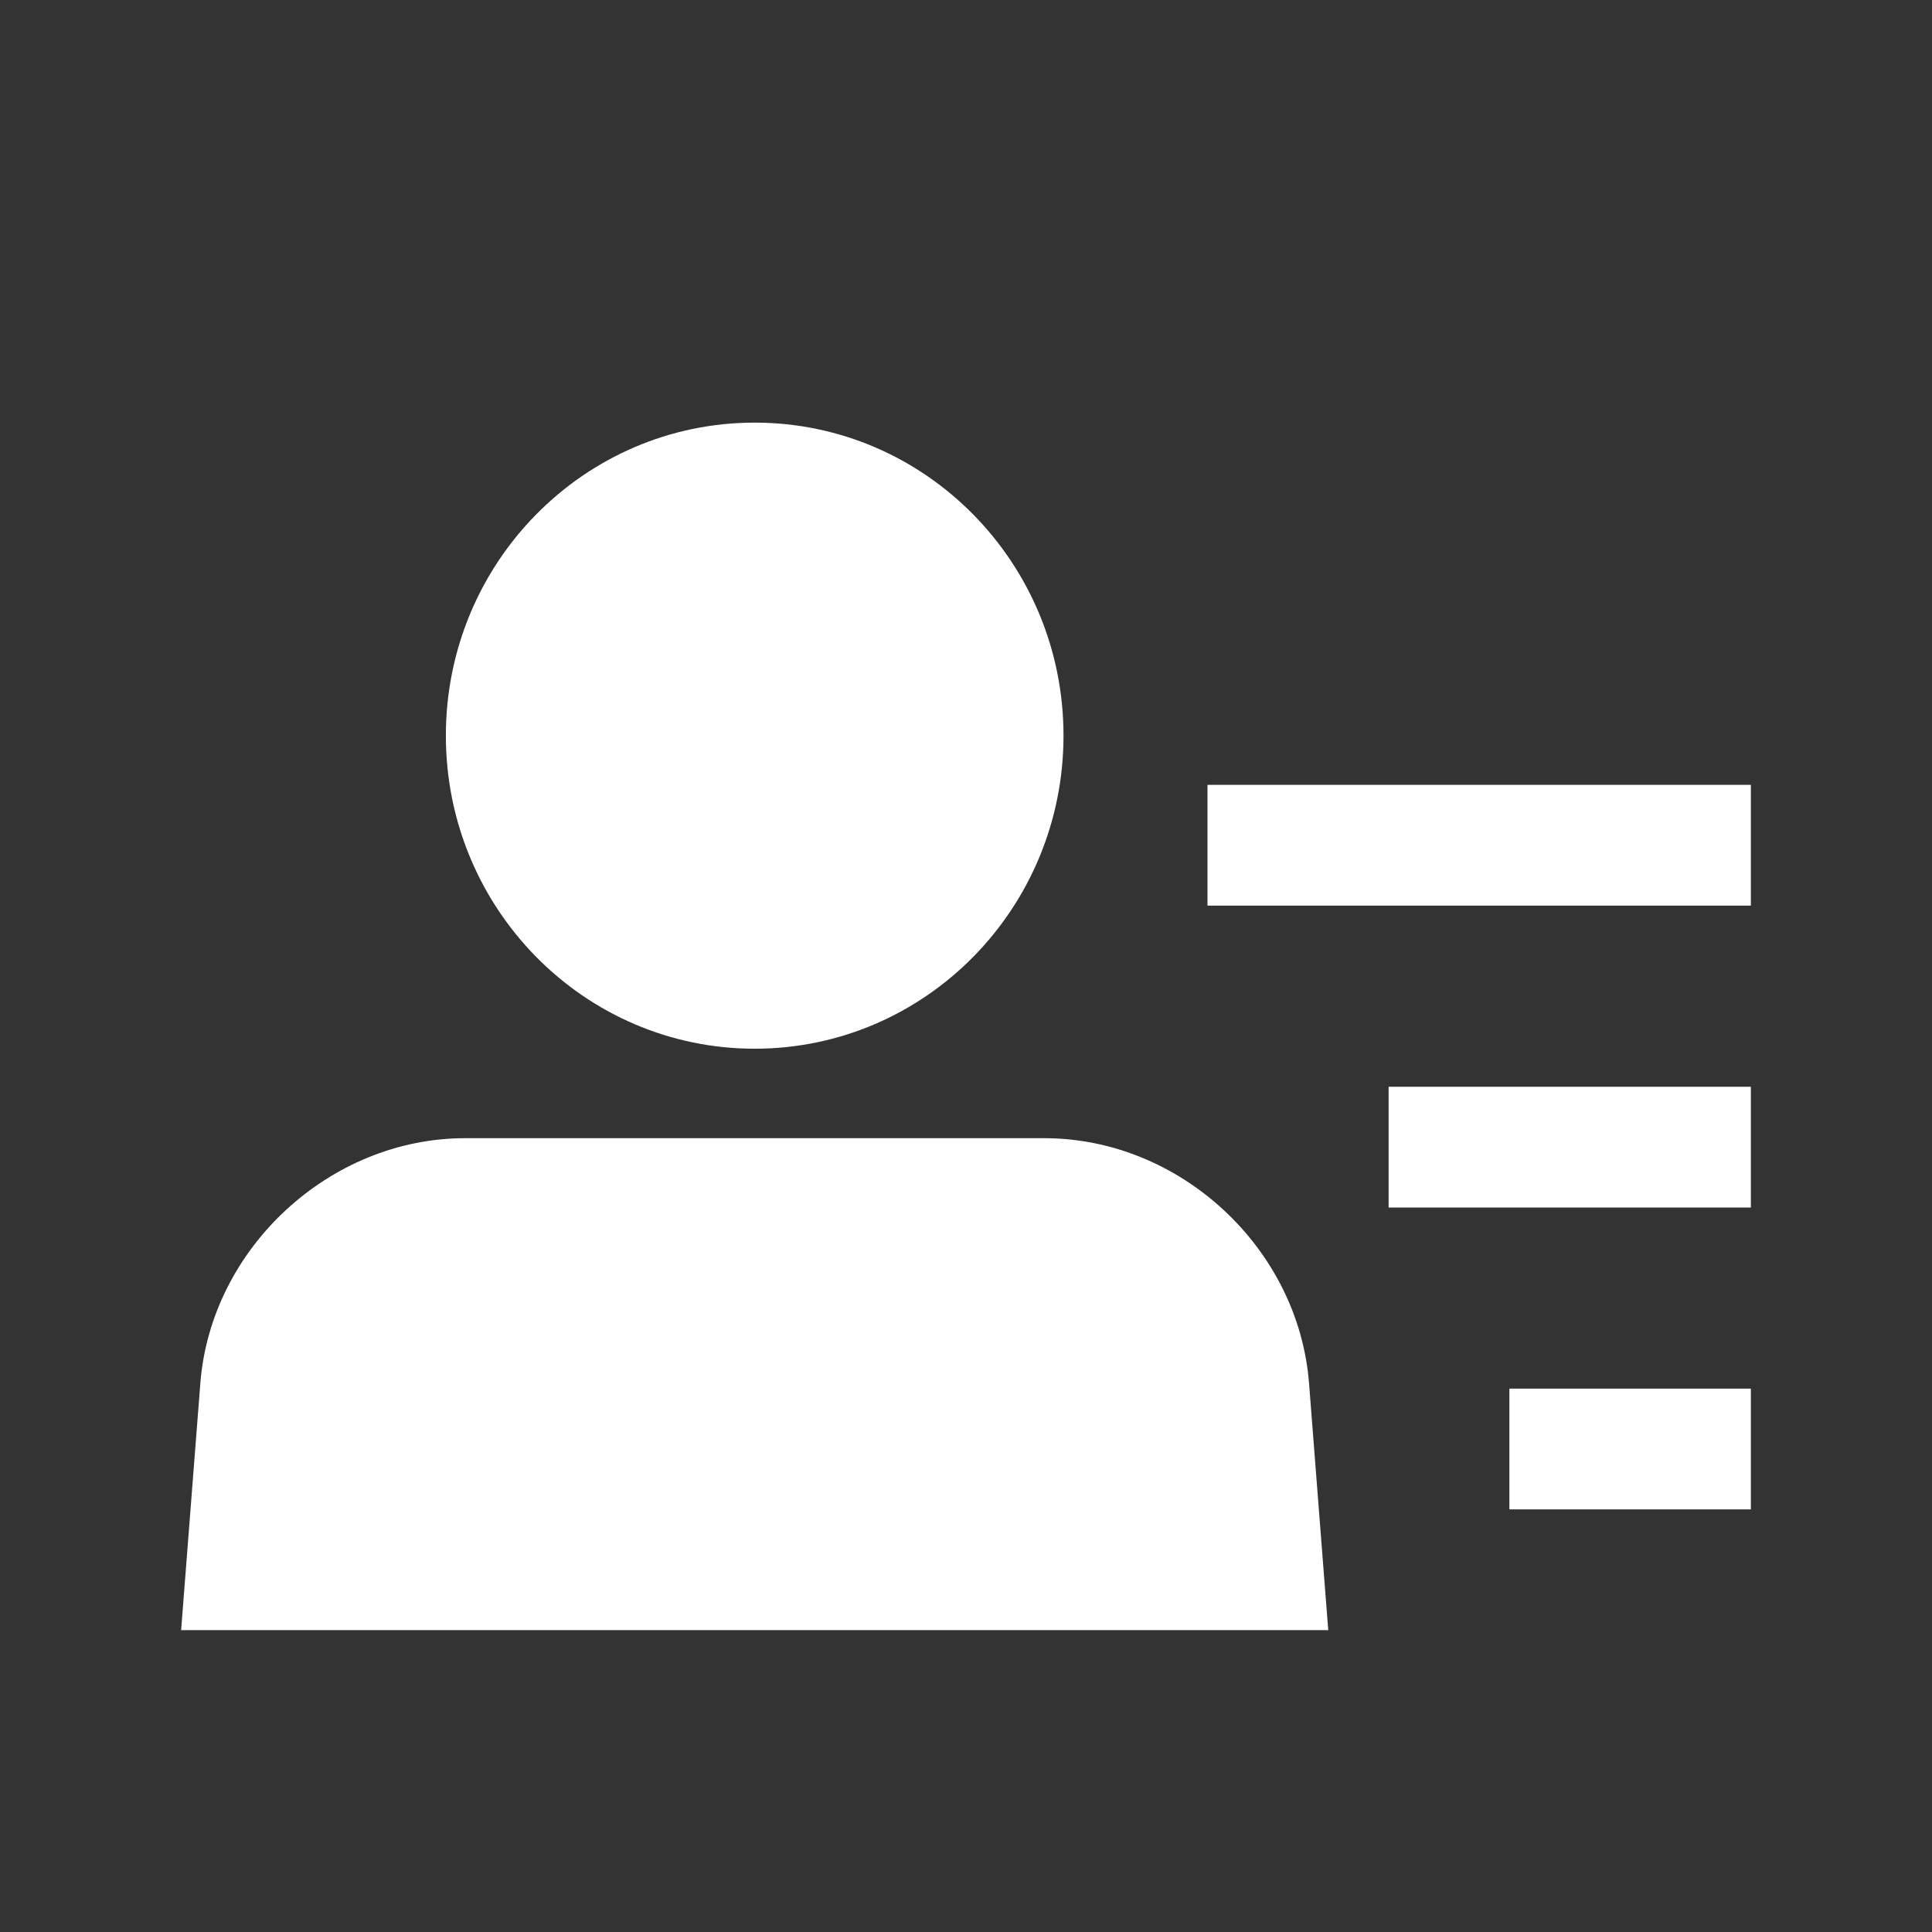 <?xml version="1.0" encoding="UTF-8" standalone="no"?>
<svg width="32px" height="32px" viewBox="0 0 32 32" version="1.1" xmlns="http://www.w3.org/2000/svg" xmlns:xlink="http://www.w3.org/1999/xlink" xmlns:sketch="http://www.bohemiancoding.com/sketch/ns">
    <rect x="0" y="0" width="32" height="32" fill="#333333" stroke="none"/>
    <!-- Generator: Sketch 3.3.1 (12002) - http://www.bohemiancoding.com/sketch -->
    <title>icon_contact</title>
    <desc>Created with Sketch.</desc>
    <defs></defs>
    <g id="Android" stroke="none" stroke-width="1" fill="none" fill-rule="evenodd" sketch:type="MSPage">
        <g id="Chat" sketch:type="MSArtboardGroup" transform="translate(-69, -36)" fill="#FFFFFF">
            <g id="app-bar" sketch:type="MSLayerGroup">
                <g id="tabs" transform="translate(0, 24)" sketch:type="MSShapeGroup">
                    <g id="icon_contact" transform="translate(69, 12)">
                        <path d="M12.5,17.37 C15.325,17.37 17.615,15.049 17.615,12.185 C17.615,9.321 15.325,7 12.5,7 C9.675,7 7.385,9.321 7.385,12.185 C7.385,15.049 9.675,17.37 12.5,17.37 Z M3.318,22.914 C3.492,20.671 5.464,18.852 7.702,18.852 L17.298,18.852 C19.545,18.852 21.508,20.67 21.682,22.914 L22,27 L3,27 L3.318,22.914 Z M20,13 L29,13 L29,15 L20,15 L20,13 Z M23,18 L29,18 L29,20 L23,20 L23,18 Z M25,23 L29,23 L29,25 L25,25 L25,23 Z" id="Mask"></path>
                    </g>
                </g>
            </g>
        </g>
    </g>
</svg>